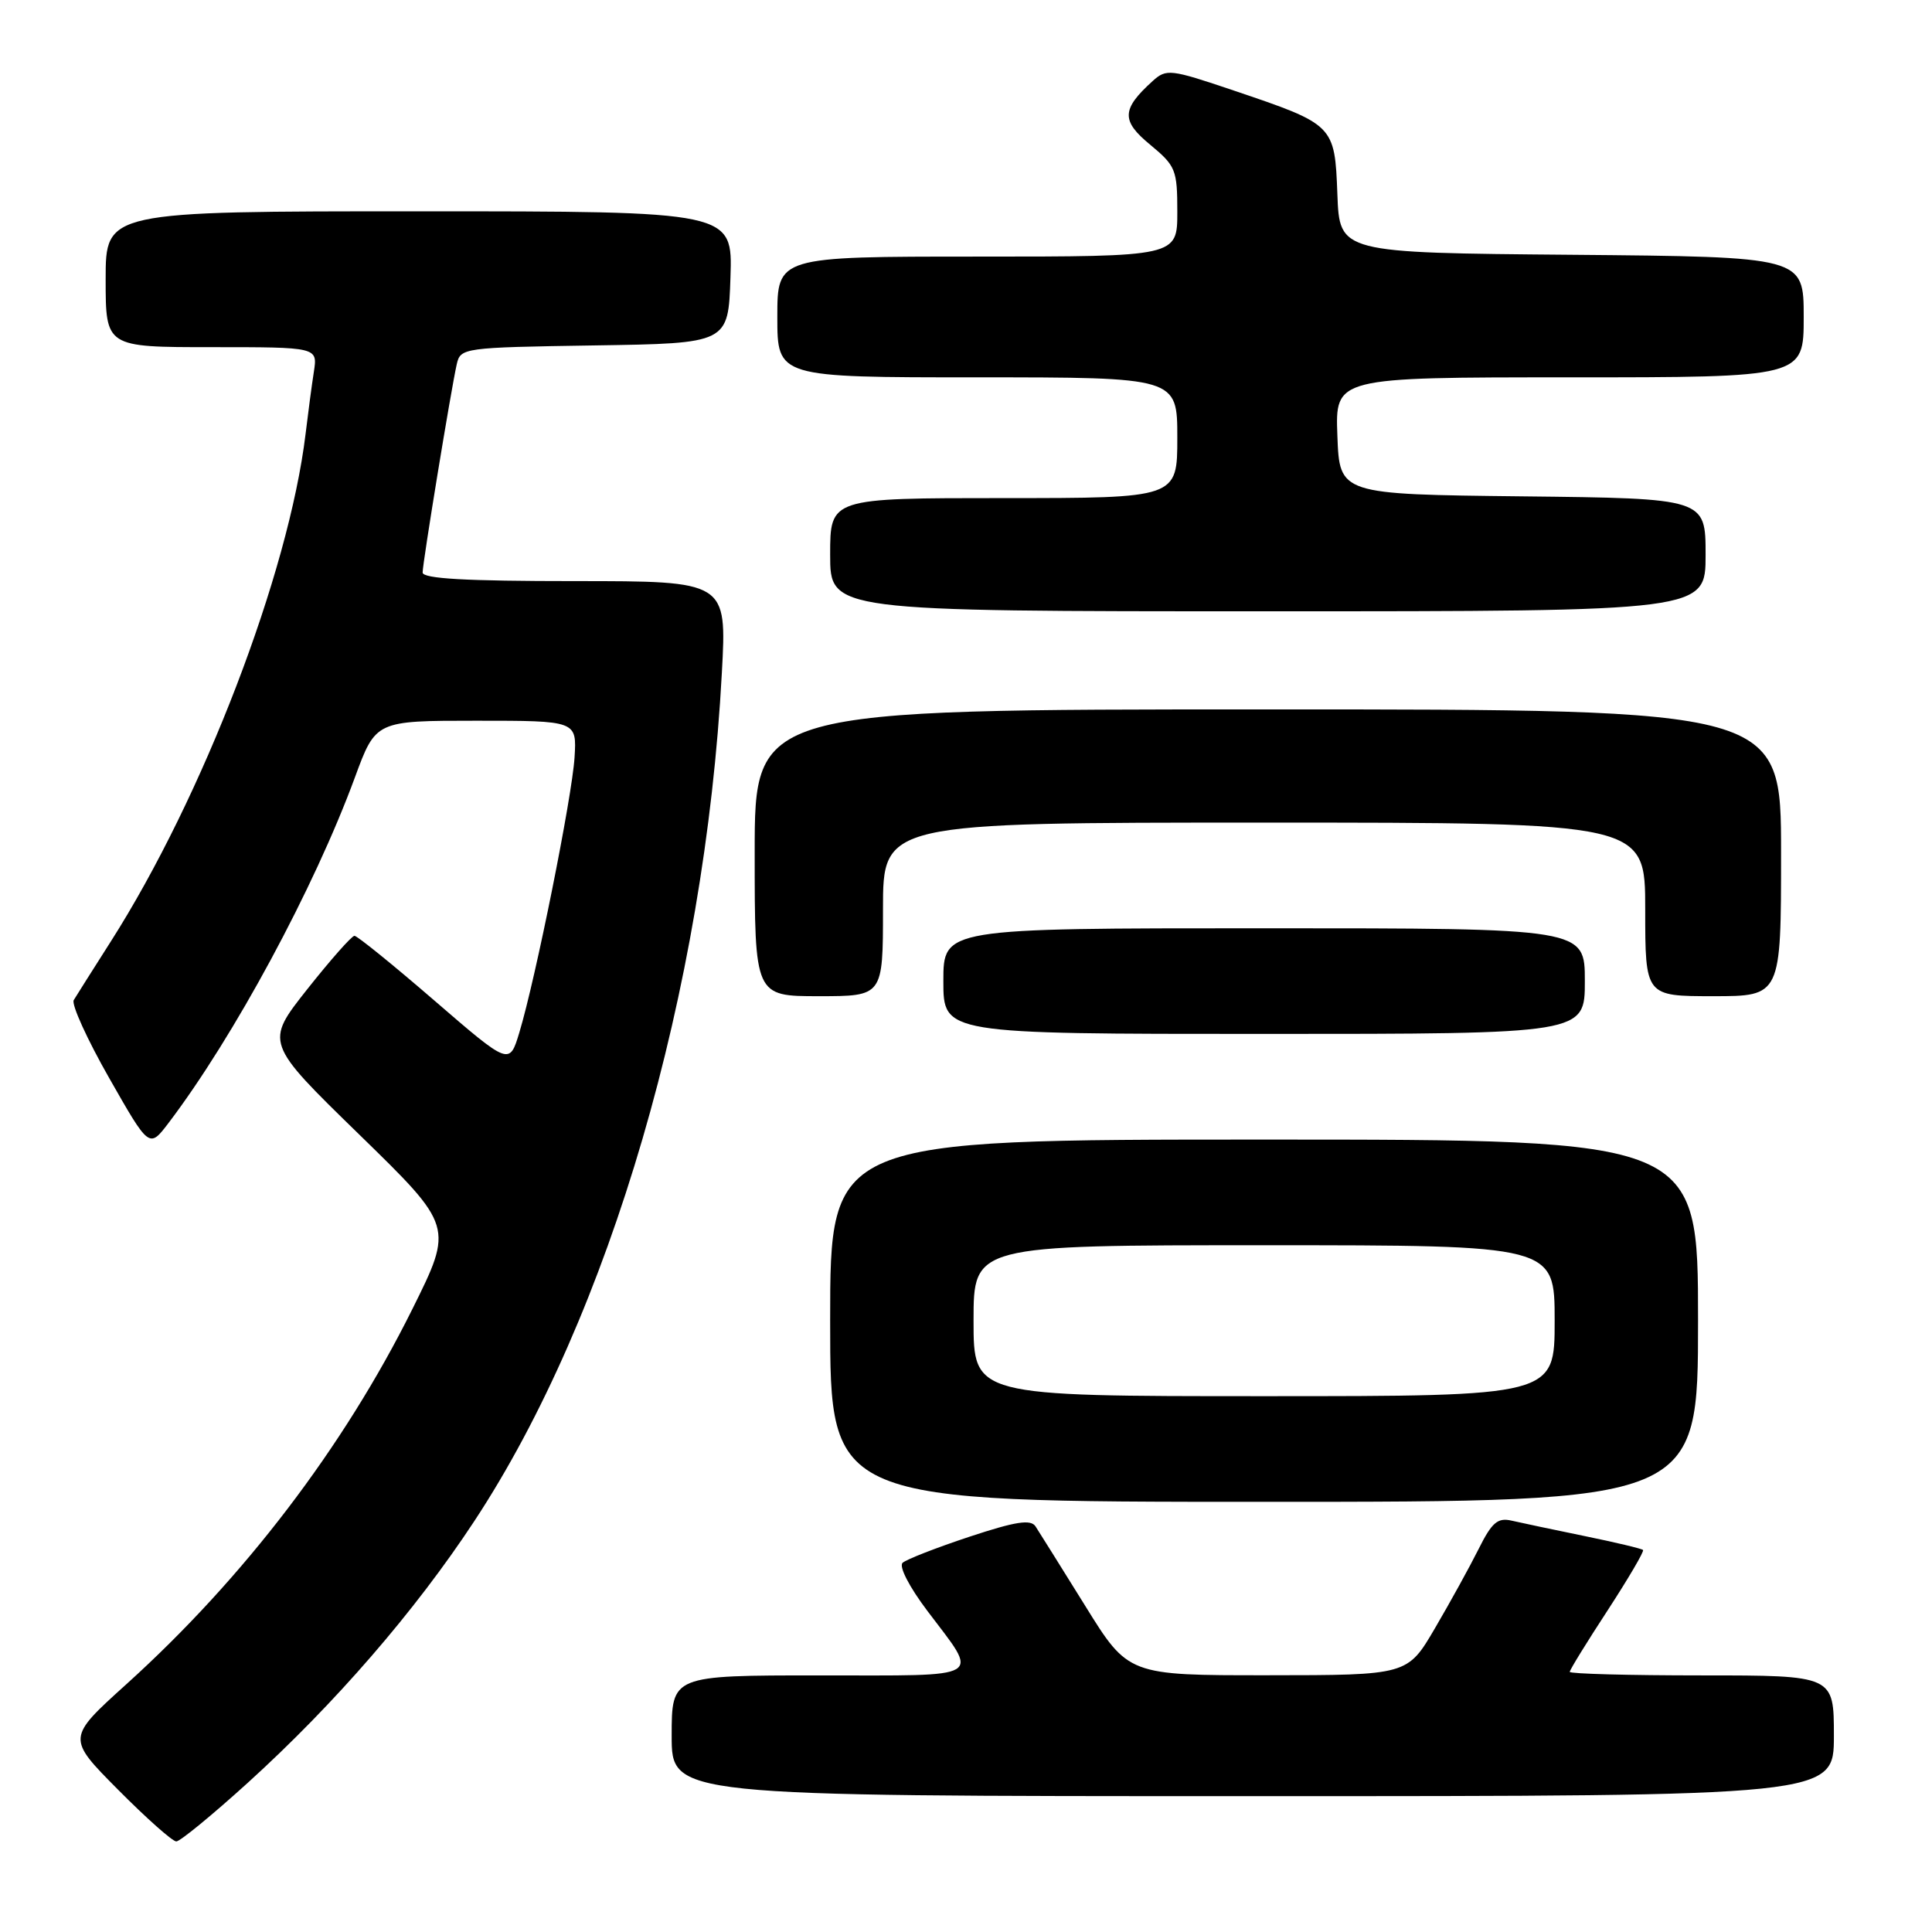 <?xml version="1.0" encoding="UTF-8" standalone="no"?>
<!DOCTYPE svg PUBLIC "-//W3C//DTD SVG 1.1//EN" "http://www.w3.org/Graphics/SVG/1.1/DTD/svg11.dtd" >
<svg xmlns="http://www.w3.org/2000/svg" xmlns:xlink="http://www.w3.org/1999/xlink" version="1.1" viewBox="0 0 256 256">
 <g >
 <path fill="currentColor"
d=" M 32.81 236.25 C 44.37 225.76 54.98 213.51 62.84 201.57 C 80.81 174.30 93.40 131.16 95.65 89.15 C 96.31 77.00 96.31 77.00 76.15 77.00 C 61.75 77.00 56.00 76.68 56.00 75.86 C 56.00 74.58 59.75 51.70 60.52 48.27 C 61.02 46.09 61.34 46.04 78.76 45.77 C 96.50 45.50 96.50 45.50 96.79 36.75 C 97.08 28.00 97.08 28.00 55.54 28.00 C 14.00 28.00 14.00 28.00 14.00 37.00 C 14.00 46.00 14.00 46.00 28.05 46.00 C 42.09 46.00 42.09 46.00 41.59 49.25 C 41.31 51.04 40.82 54.75 40.49 57.50 C 38.26 75.97 26.90 105.59 14.67 124.77 C 12.31 128.47 10.11 131.96 9.77 132.52 C 9.44 133.08 11.55 137.73 14.47 142.85 C 19.77 152.16 19.77 152.16 22.31 148.83 C 30.98 137.42 41.64 117.66 47.03 103.00 C 49.79 95.50 49.79 95.50 63.11 95.50 C 76.43 95.50 76.43 95.50 76.13 100.36 C 75.81 105.57 70.97 129.70 68.81 136.83 C 67.50 141.16 67.50 141.16 57.56 132.58 C 52.10 127.86 47.33 124.00 46.97 124.00 C 46.61 124.00 43.79 127.19 40.71 131.08 C 35.11 138.16 35.11 138.16 47.60 150.33 C 60.09 162.50 60.09 162.50 54.62 173.50 C 45.54 191.76 32.29 209.13 16.73 223.18 C 8.85 230.30 8.85 230.30 15.65 237.15 C 19.39 240.92 22.86 244.00 23.36 244.00 C 23.86 244.00 28.11 240.51 32.81 236.25 Z  M 243.00 230.00 C 243.00 222.00 243.00 222.00 225.50 222.00 C 215.88 222.00 208.00 221.79 208.00 221.53 C 208.00 221.27 210.26 217.60 213.02 213.38 C 215.77 209.15 217.89 205.55 217.71 205.38 C 217.53 205.20 214.04 204.37 209.94 203.53 C 205.85 202.69 201.50 201.77 200.28 201.49 C 198.45 201.07 197.68 201.73 195.93 205.24 C 194.76 207.58 192.16 212.30 190.15 215.73 C 186.50 221.97 186.50 221.97 168.00 221.98 C 149.50 221.99 149.50 221.99 143.77 212.74 C 140.61 207.66 137.66 202.94 137.21 202.25 C 136.57 201.29 134.58 201.60 128.44 203.63 C 124.07 205.08 120.09 206.63 119.60 207.08 C 119.08 207.56 120.48 210.27 122.88 213.45 C 129.81 222.64 130.87 222.00 108.61 222.00 C 89.00 222.00 89.00 222.00 89.00 230.00 C 89.00 238.00 89.00 238.00 166.00 238.00 C 243.00 238.00 243.00 238.00 243.00 230.00 Z  M 225.00 175.00 C 225.00 151.00 225.00 151.00 167.50 151.00 C 110.00 151.00 110.00 151.00 110.00 175.00 C 110.00 199.00 110.00 199.00 167.50 199.00 C 225.00 199.00 225.00 199.00 225.00 175.00 Z  M 210.00 130.00 C 210.00 123.00 210.00 123.00 167.50 123.00 C 125.00 123.00 125.00 123.00 125.00 130.00 C 125.00 137.00 125.00 137.00 167.50 137.00 C 210.00 137.00 210.00 137.00 210.00 130.00 Z  M 117.00 120.50 C 117.00 109.00 117.00 109.00 167.50 109.00 C 218.00 109.00 218.00 109.00 218.00 120.50 C 218.00 132.00 218.00 132.00 227.00 132.00 C 236.00 132.00 236.00 132.00 236.00 113.00 C 236.00 94.00 236.00 94.00 168.00 94.00 C 100.00 94.00 100.00 94.00 100.00 113.00 C 100.00 132.00 100.00 132.00 108.50 132.00 C 117.00 132.00 117.00 132.00 117.00 120.50 Z  M 226.00 73.52 C 226.00 66.04 226.00 66.04 201.75 65.77 C 177.50 65.50 177.50 65.50 177.21 57.75 C 176.92 50.00 176.92 50.00 207.96 50.00 C 239.00 50.00 239.00 50.00 239.00 42.01 C 239.00 34.03 239.00 34.03 208.25 33.76 C 177.50 33.50 177.50 33.50 177.21 25.75 C 176.86 16.55 176.81 16.50 163.49 12.00 C 155.06 9.15 154.56 9.09 152.73 10.74 C 148.60 14.48 148.54 16.00 152.41 19.18 C 155.79 21.98 156.00 22.49 156.00 28.07 C 156.00 34.00 156.00 34.00 129.50 34.00 C 103.00 34.00 103.00 34.00 103.00 42.00 C 103.00 50.00 103.00 50.00 129.50 50.00 C 156.00 50.00 156.00 50.00 156.00 58.00 C 156.00 66.00 156.00 66.00 133.00 66.00 C 110.00 66.00 110.00 66.00 110.00 73.50 C 110.00 81.00 110.00 81.00 168.00 81.00 C 226.00 81.00 226.00 81.00 226.00 73.52 Z  M 129.00 175.00 C 129.00 165.00 129.00 165.00 167.50 165.00 C 206.00 165.00 206.00 165.00 206.00 175.00 C 206.00 185.00 206.00 185.00 167.50 185.00 C 129.00 185.00 129.00 185.00 129.00 175.00 Z "/>
</g>
</svg>